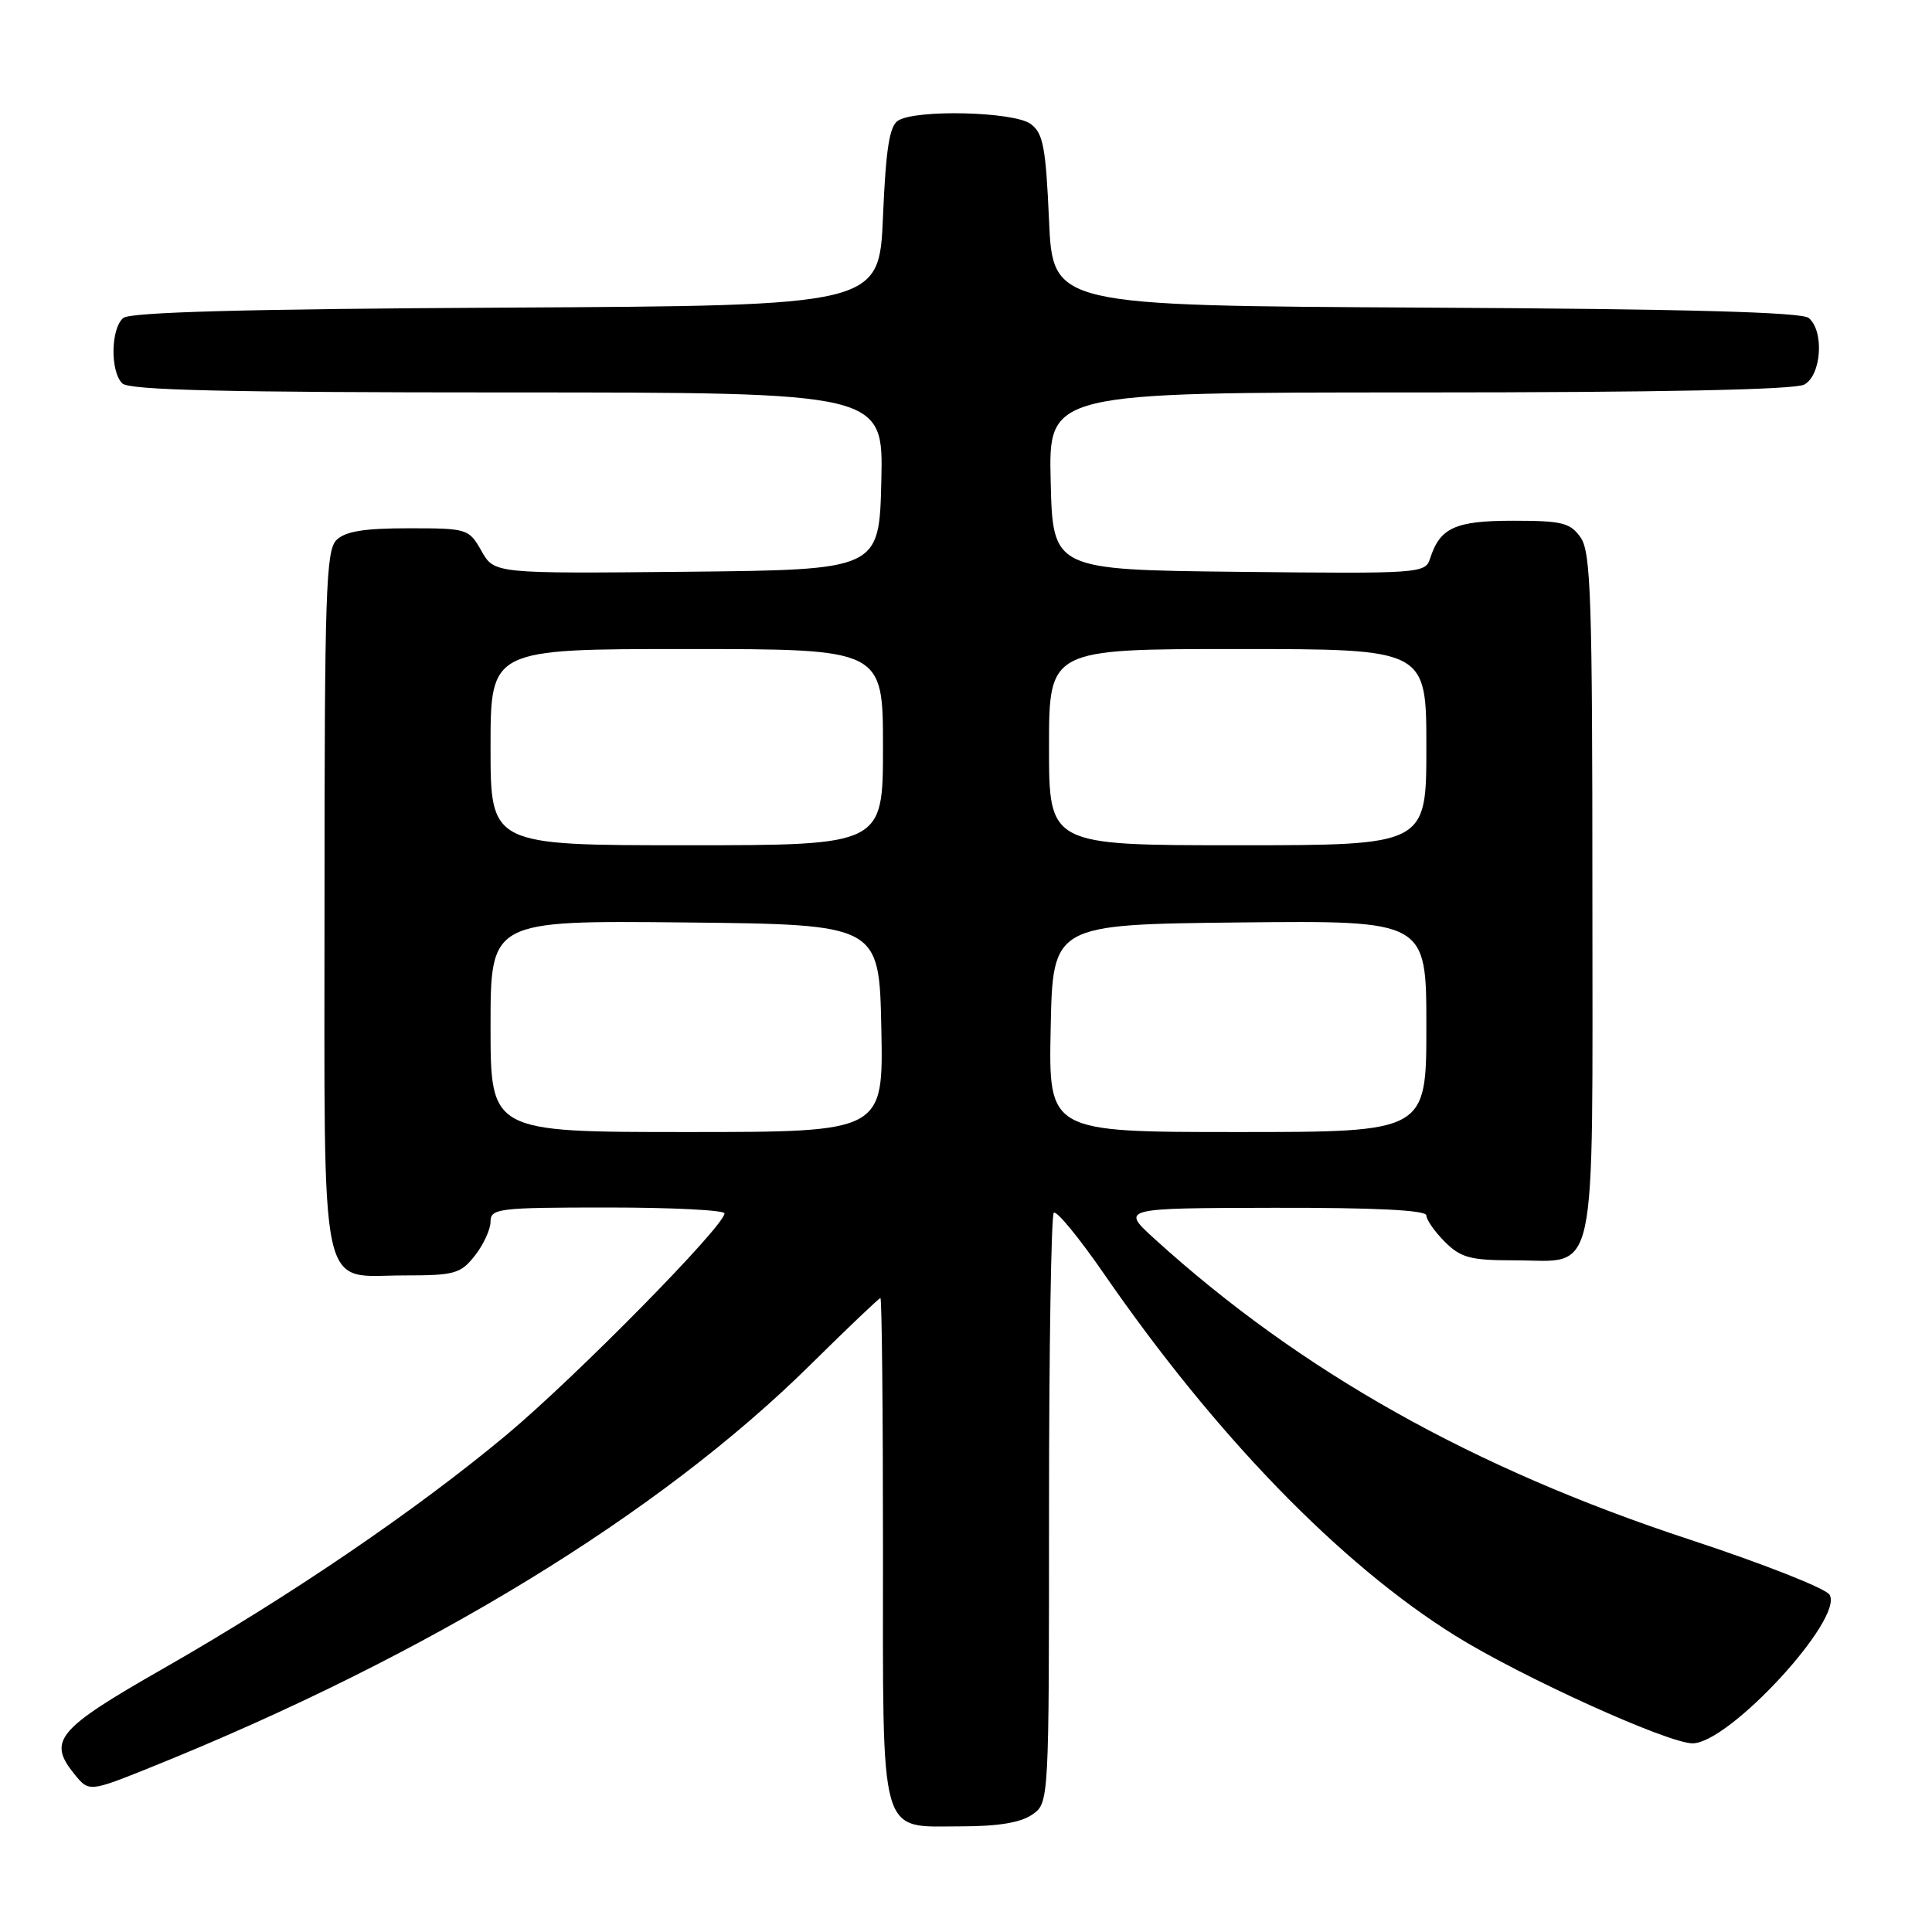 <?xml version="1.0" encoding="UTF-8" standalone="no"?>
<!DOCTYPE svg PUBLIC "-//W3C//DTD SVG 1.1//EN" "http://www.w3.org/Graphics/SVG/1.1/DTD/svg11.dtd" >
<svg xmlns="http://www.w3.org/2000/svg" xmlns:xlink="http://www.w3.org/1999/xlink" version="1.1" viewBox="0 0 256 256">
 <g >
 <path fill="currentColor"
d=" M 136.78 240.44 C 139.00 238.89 139.00 238.89 139.00 200.11 C 139.00 178.78 139.29 161.05 139.63 160.70 C 139.98 160.35 142.97 163.99 146.28 168.78 C 161.08 190.23 177.58 207.23 192.80 216.72 C 201.59 222.20 220.99 231.00 224.28 231.00 C 229.13 231.00 244.39 214.43 242.42 211.30 C 241.89 210.46 233.59 207.19 223.98 204.03 C 195.22 194.59 172.35 181.74 153.00 164.17 C 148.50 160.08 148.50 160.08 168.75 160.04 C 182.20 160.01 189.00 160.35 189.00 161.05 C 189.00 161.62 190.10 163.20 191.45 164.55 C 193.57 166.66 194.83 167.00 200.63 167.00 C 211.85 167.00 211.00 170.96 211.00 118.57 C 211.00 79.35 210.80 73.15 209.44 71.22 C 208.07 69.27 207.00 69.00 200.51 69.00 C 192.81 69.00 190.80 69.92 189.49 74.02 C 188.87 75.98 188.14 76.03 164.18 75.77 C 139.50 75.50 139.50 75.50 139.22 63.75 C 138.94 52.00 138.94 52.00 188.03 52.00 C 219.97 52.00 237.81 51.64 239.07 50.96 C 241.35 49.74 241.75 43.87 239.66 42.13 C 238.72 41.36 223.37 40.94 188.91 40.76 C 139.50 40.50 139.50 40.50 139.00 29.17 C 138.57 19.44 138.22 17.63 136.56 16.42 C 134.33 14.79 121.40 14.47 119.00 15.98 C 117.86 16.70 117.38 19.72 117.00 28.71 C 116.50 40.50 116.50 40.50 67.09 40.76 C 32.63 40.94 17.28 41.36 16.34 42.13 C 14.68 43.51 14.58 49.18 16.20 50.80 C 17.10 51.70 29.81 52.00 67.23 52.00 C 117.06 52.00 117.06 52.00 116.78 63.75 C 116.50 75.50 116.50 75.50 91.00 75.76 C 65.50 76.01 65.50 76.01 63.80 73.01 C 62.13 70.06 61.94 70.00 54.12 70.00 C 48.20 70.00 45.74 70.41 44.57 71.57 C 43.19 72.95 43.00 78.67 43.00 119.24 C 43.00 173.10 42.13 169.00 53.58 169.00 C 60.25 169.00 61.03 168.78 62.93 166.37 C 64.07 164.92 65.00 162.89 65.00 161.87 C 65.00 160.13 66.04 160.00 80.50 160.00 C 89.03 160.00 96.00 160.35 96.00 160.78 C 96.00 162.44 76.33 182.42 67.16 190.09 C 55.13 200.13 38.44 211.49 21.50 221.17 C 7.56 229.13 6.28 230.66 9.85 235.07 C 11.80 237.47 11.80 237.47 20.15 234.11 C 56.65 219.39 87.31 200.67 107.36 180.86 C 112.29 175.99 116.48 172.00 116.66 172.00 C 116.85 172.00 117.00 186.93 117.00 205.17 C 117.00 244.28 116.35 242.00 127.43 242.00 C 132.26 242.00 135.27 241.50 136.78 240.44 Z  M 65.00 135.98 C 65.00 121.97 65.00 121.97 90.75 122.23 C 116.50 122.50 116.50 122.50 116.78 136.25 C 117.06 150.00 117.06 150.00 91.03 150.00 C 65.00 150.00 65.00 150.00 65.00 135.98 Z  M 139.22 136.25 C 139.50 122.50 139.50 122.50 164.25 122.23 C 189.00 121.97 189.00 121.97 189.00 135.98 C 189.00 150.00 189.00 150.00 163.97 150.00 C 138.94 150.00 138.94 150.00 139.22 136.25 Z  M 65.00 99.00 C 65.00 86.00 65.00 86.00 91.00 86.00 C 117.00 86.00 117.00 86.00 117.00 99.00 C 117.00 112.00 117.00 112.00 91.00 112.00 C 65.00 112.00 65.00 112.00 65.00 99.00 Z  M 139.00 99.00 C 139.00 86.00 139.00 86.00 164.00 86.00 C 189.00 86.00 189.00 86.00 189.00 99.00 C 189.00 112.00 189.00 112.00 164.00 112.00 C 139.00 112.00 139.00 112.00 139.00 99.00 Z "/>
</g>
</svg>